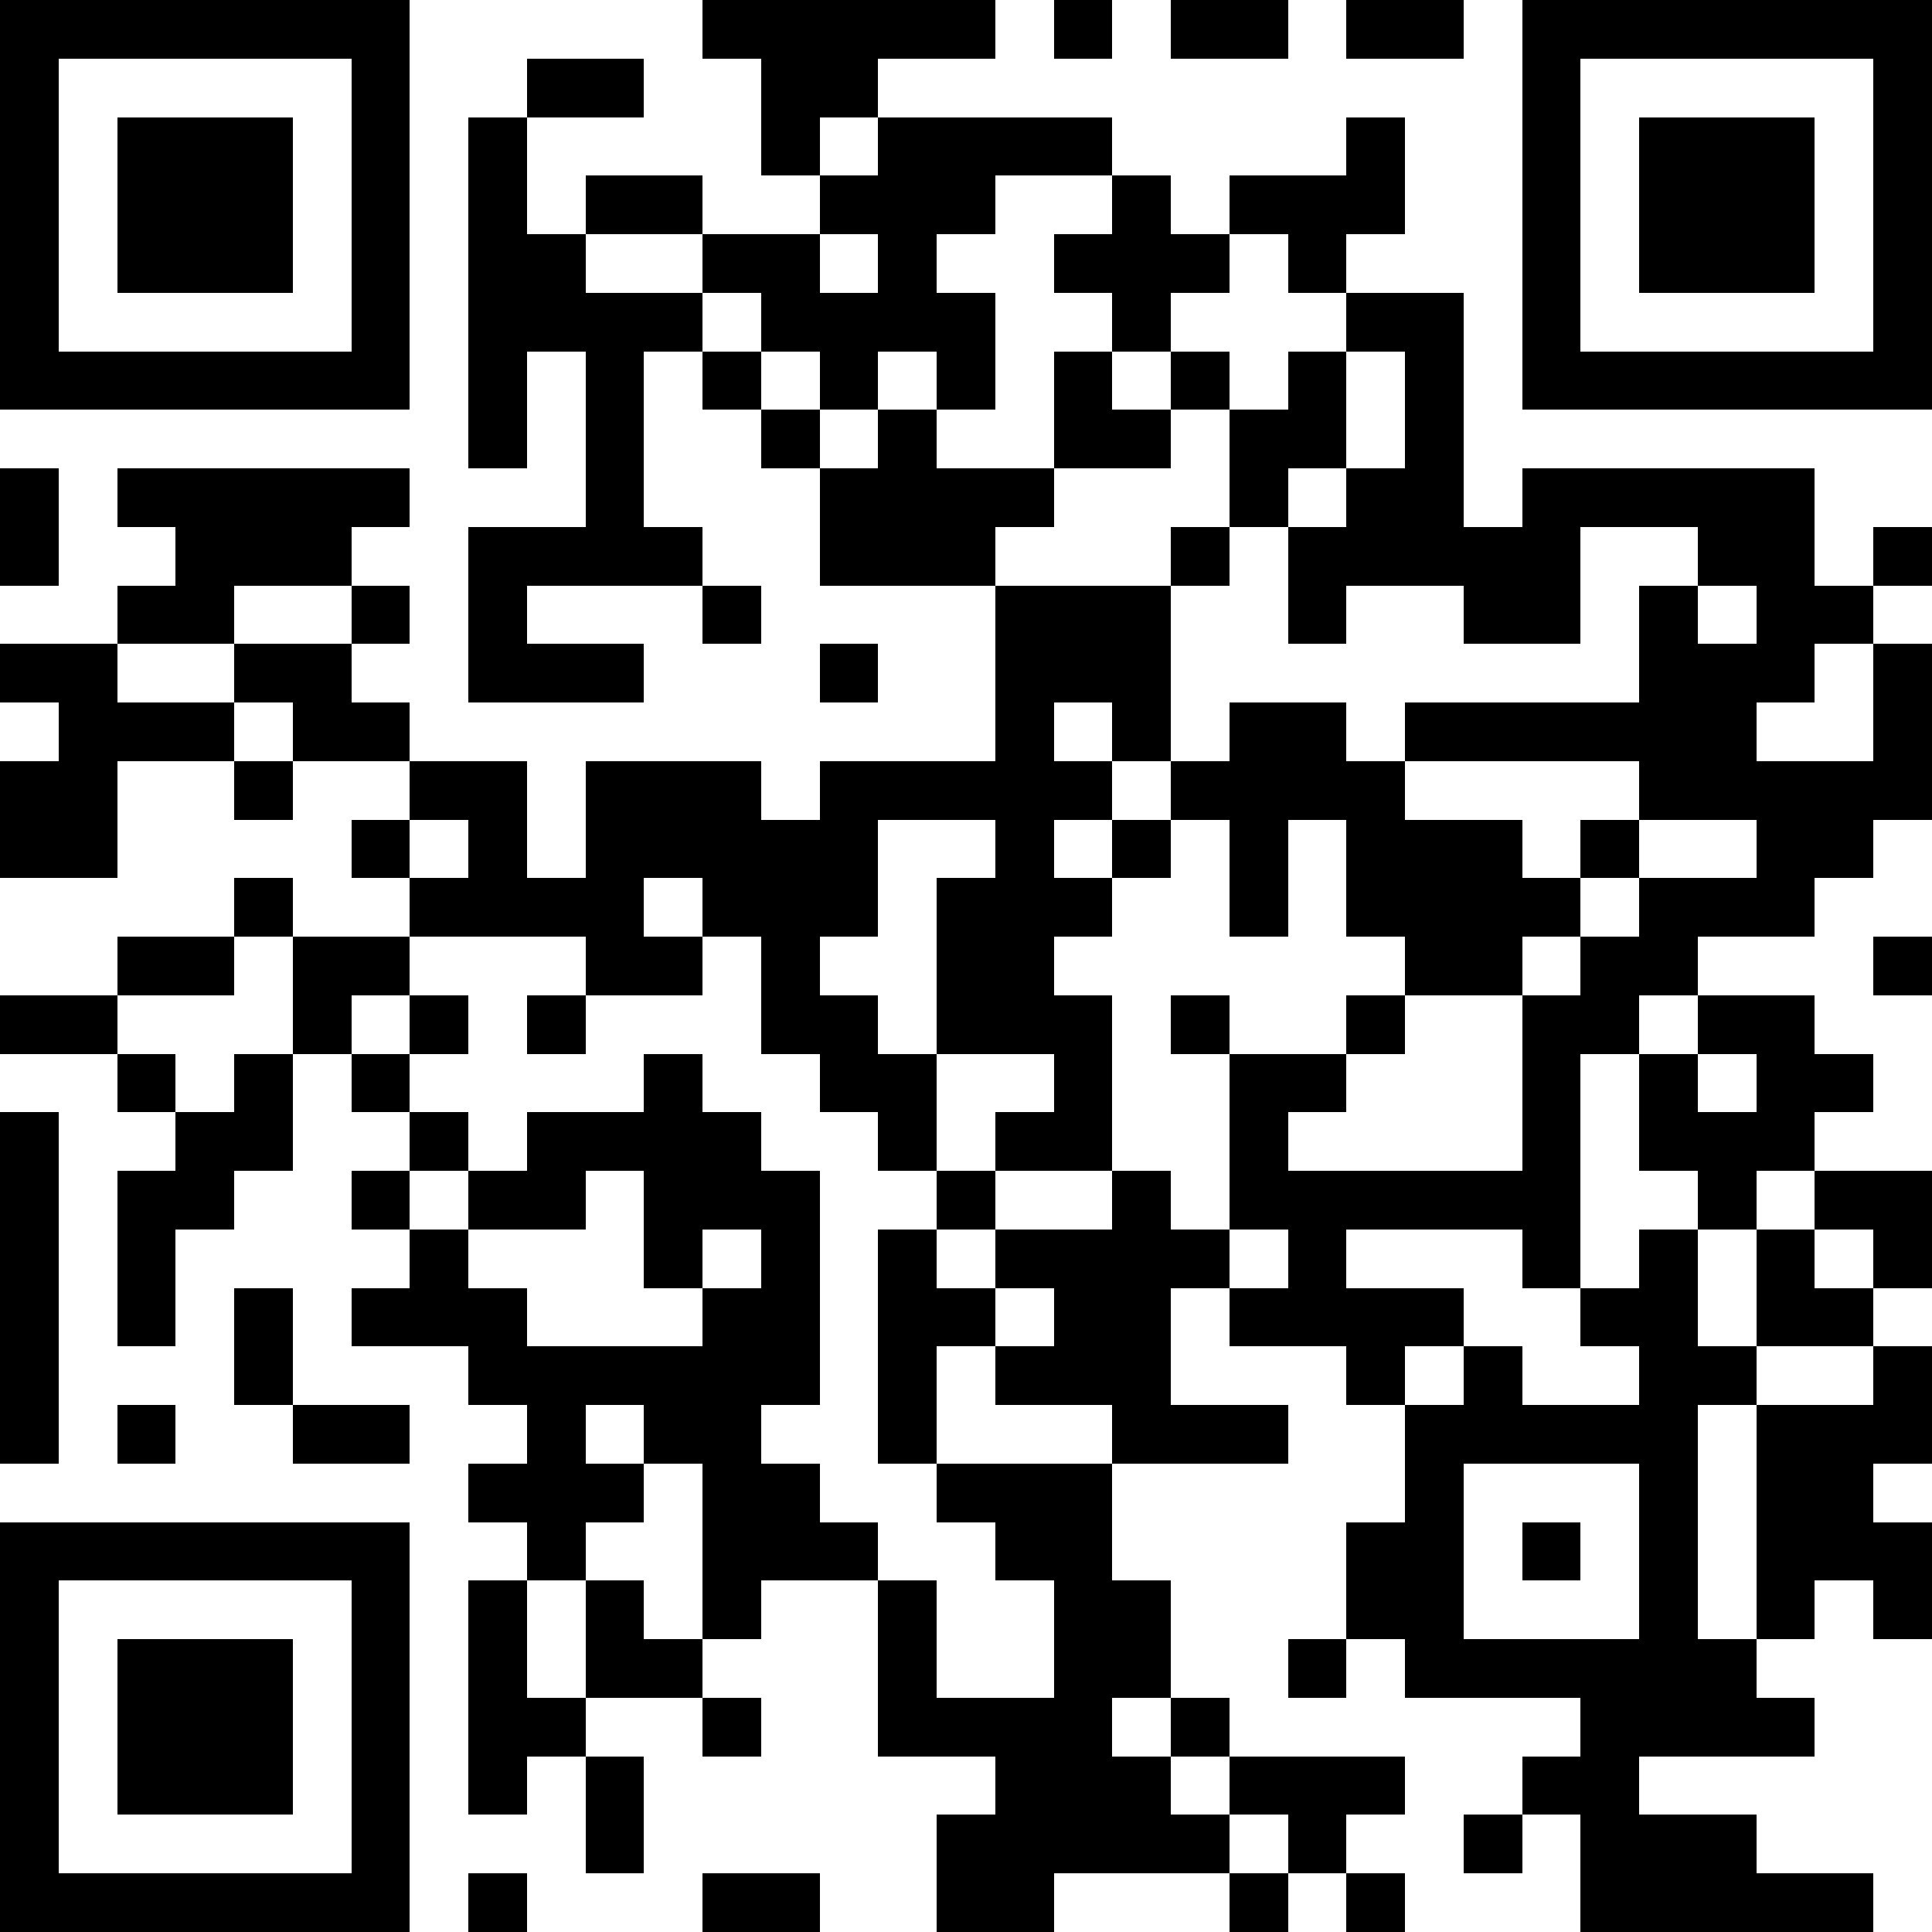 <svg xmlns="http://www.w3.org/2000/svg" viewBox="0 0 33 33" shape-rendering="crispEdges"><path fill="#ffffff" d="M0 0h33v33H0z"/><path stroke="#000000" d="M0 0.5h7m5 0h5m1 0h1m1 0h2m1 0h2m1 0h7M0 1.5h1m5 0h1m2 0h2m2 0h2m11 0h1m5 0h1M0 2.5h1m1 0h3m1 0h1m1 0h1m4 0h1m1 0h4m4 0h1m2 0h1m1 0h3m1 0h1M0 3.5h1m1 0h3m1 0h1m1 0h1m1 0h2m2 0h3m2 0h1m1 0h3m2 0h1m1 0h3m1 0h1M0 4.5h1m1 0h3m1 0h1m1 0h2m2 0h2m1 0h1m2 0h3m1 0h1m3 0h1m1 0h3m1 0h1M0 5.5h1m5 0h1m1 0h4m1 0h4m2 0h1m3 0h2m1 0h1m5 0h1M0 6.5h7m1 0h1m1 0h1m1 0h1m1 0h1m1 0h1m1 0h1m1 0h1m1 0h1m1 0h1m1 0h7M8 7.5h1m1 0h1m2 0h1m1 0h1m2 0h2m1 0h2m1 0h1M0 8.5h1m1 0h5m3 0h1m3 0h4m3 0h1m1 0h2m1 0h5M0 9.5h1m2 0h3m2 0h4m2 0h3m3 0h1m1 0h5m2 0h2m1 0h1M2 10.5h2m2 0h1m1 0h1m3 0h1m4 0h3m2 0h1m2 0h2m1 0h1m1 0h2M0 11.5h2m2 0h2m2 0h3m3 0h1m2 0h3m8 0h3m1 0h1M1 12.5h3m1 0h2m10 0h1m1 0h1m1 0h2m1 0h6m2 0h1M0 13.5h2m2 0h1m2 0h2m1 0h3m1 0h5m1 0h4m4 0h5M0 14.5h2m4 0h1m1 0h1m1 0h5m2 0h1m1 0h1m1 0h1m1 0h3m1 0h1m2 0h2M4 15.5h1m2 0h4m1 0h3m1 0h3m2 0h1m1 0h4m1 0h3M2 16.5h2m1 0h2m3 0h2m1 0h1m2 0h2m6 0h2m1 0h2m3 0h1M0 17.5h2m3 0h1m1 0h1m1 0h1m3 0h2m1 0h3m1 0h1m2 0h1m2 0h2m1 0h2M2 18.5h1m1 0h1m1 0h1m4 0h1m2 0h2m2 0h1m2 0h2m3 0h1m1 0h1m1 0h2M0 19.5h1m2 0h2m2 0h1m1 0h4m2 0h1m1 0h2m2 0h1m4 0h1m1 0h3M0 20.5h1m1 0h2m2 0h1m1 0h2m1 0h3m2 0h1m2 0h1m1 0h6m2 0h1m1 0h2M0 21.5h1m1 0h1m4 0h1m3 0h1m1 0h1m1 0h1m1 0h4m1 0h1m3 0h1m1 0h1m1 0h1m1 0h1M0 22.5h1m1 0h1m1 0h1m1 0h3m3 0h2m1 0h2m1 0h2m1 0h4m2 0h2m1 0h2M0 23.5h1m3 0h1m3 0h6m1 0h1m1 0h3m3 0h1m1 0h1m2 0h2m2 0h1M0 24.5h1m1 0h1m2 0h2m2 0h1m1 0h2m2 0h1m3 0h3m2 0h5m1 0h3M8 25.5h3m1 0h2m2 0h3m5 0h1m3 0h1m1 0h2M0 26.5h7m2 0h1m2 0h3m2 0h2m4 0h2m1 0h1m1 0h1m1 0h3M0 27.5h1m5 0h1m1 0h1m1 0h1m1 0h1m2 0h1m2 0h2m3 0h2m3 0h1m1 0h1m1 0h1M0 28.5h1m1 0h3m1 0h1m1 0h1m1 0h2m3 0h1m2 0h2m2 0h1m1 0h6M0 29.5h1m1 0h3m1 0h1m1 0h2m2 0h1m2 0h4m1 0h1m6 0h4M0 30.5h1m1 0h3m1 0h1m1 0h1m1 0h1m6 0h3m1 0h3m2 0h2M0 31.5h1m5 0h1m3 0h1m5 0h5m1 0h1m2 0h1m1 0h3M0 32.5h7m1 0h1m3 0h2m2 0h2m3 0h1m1 0h1m3 0h5"/></svg>